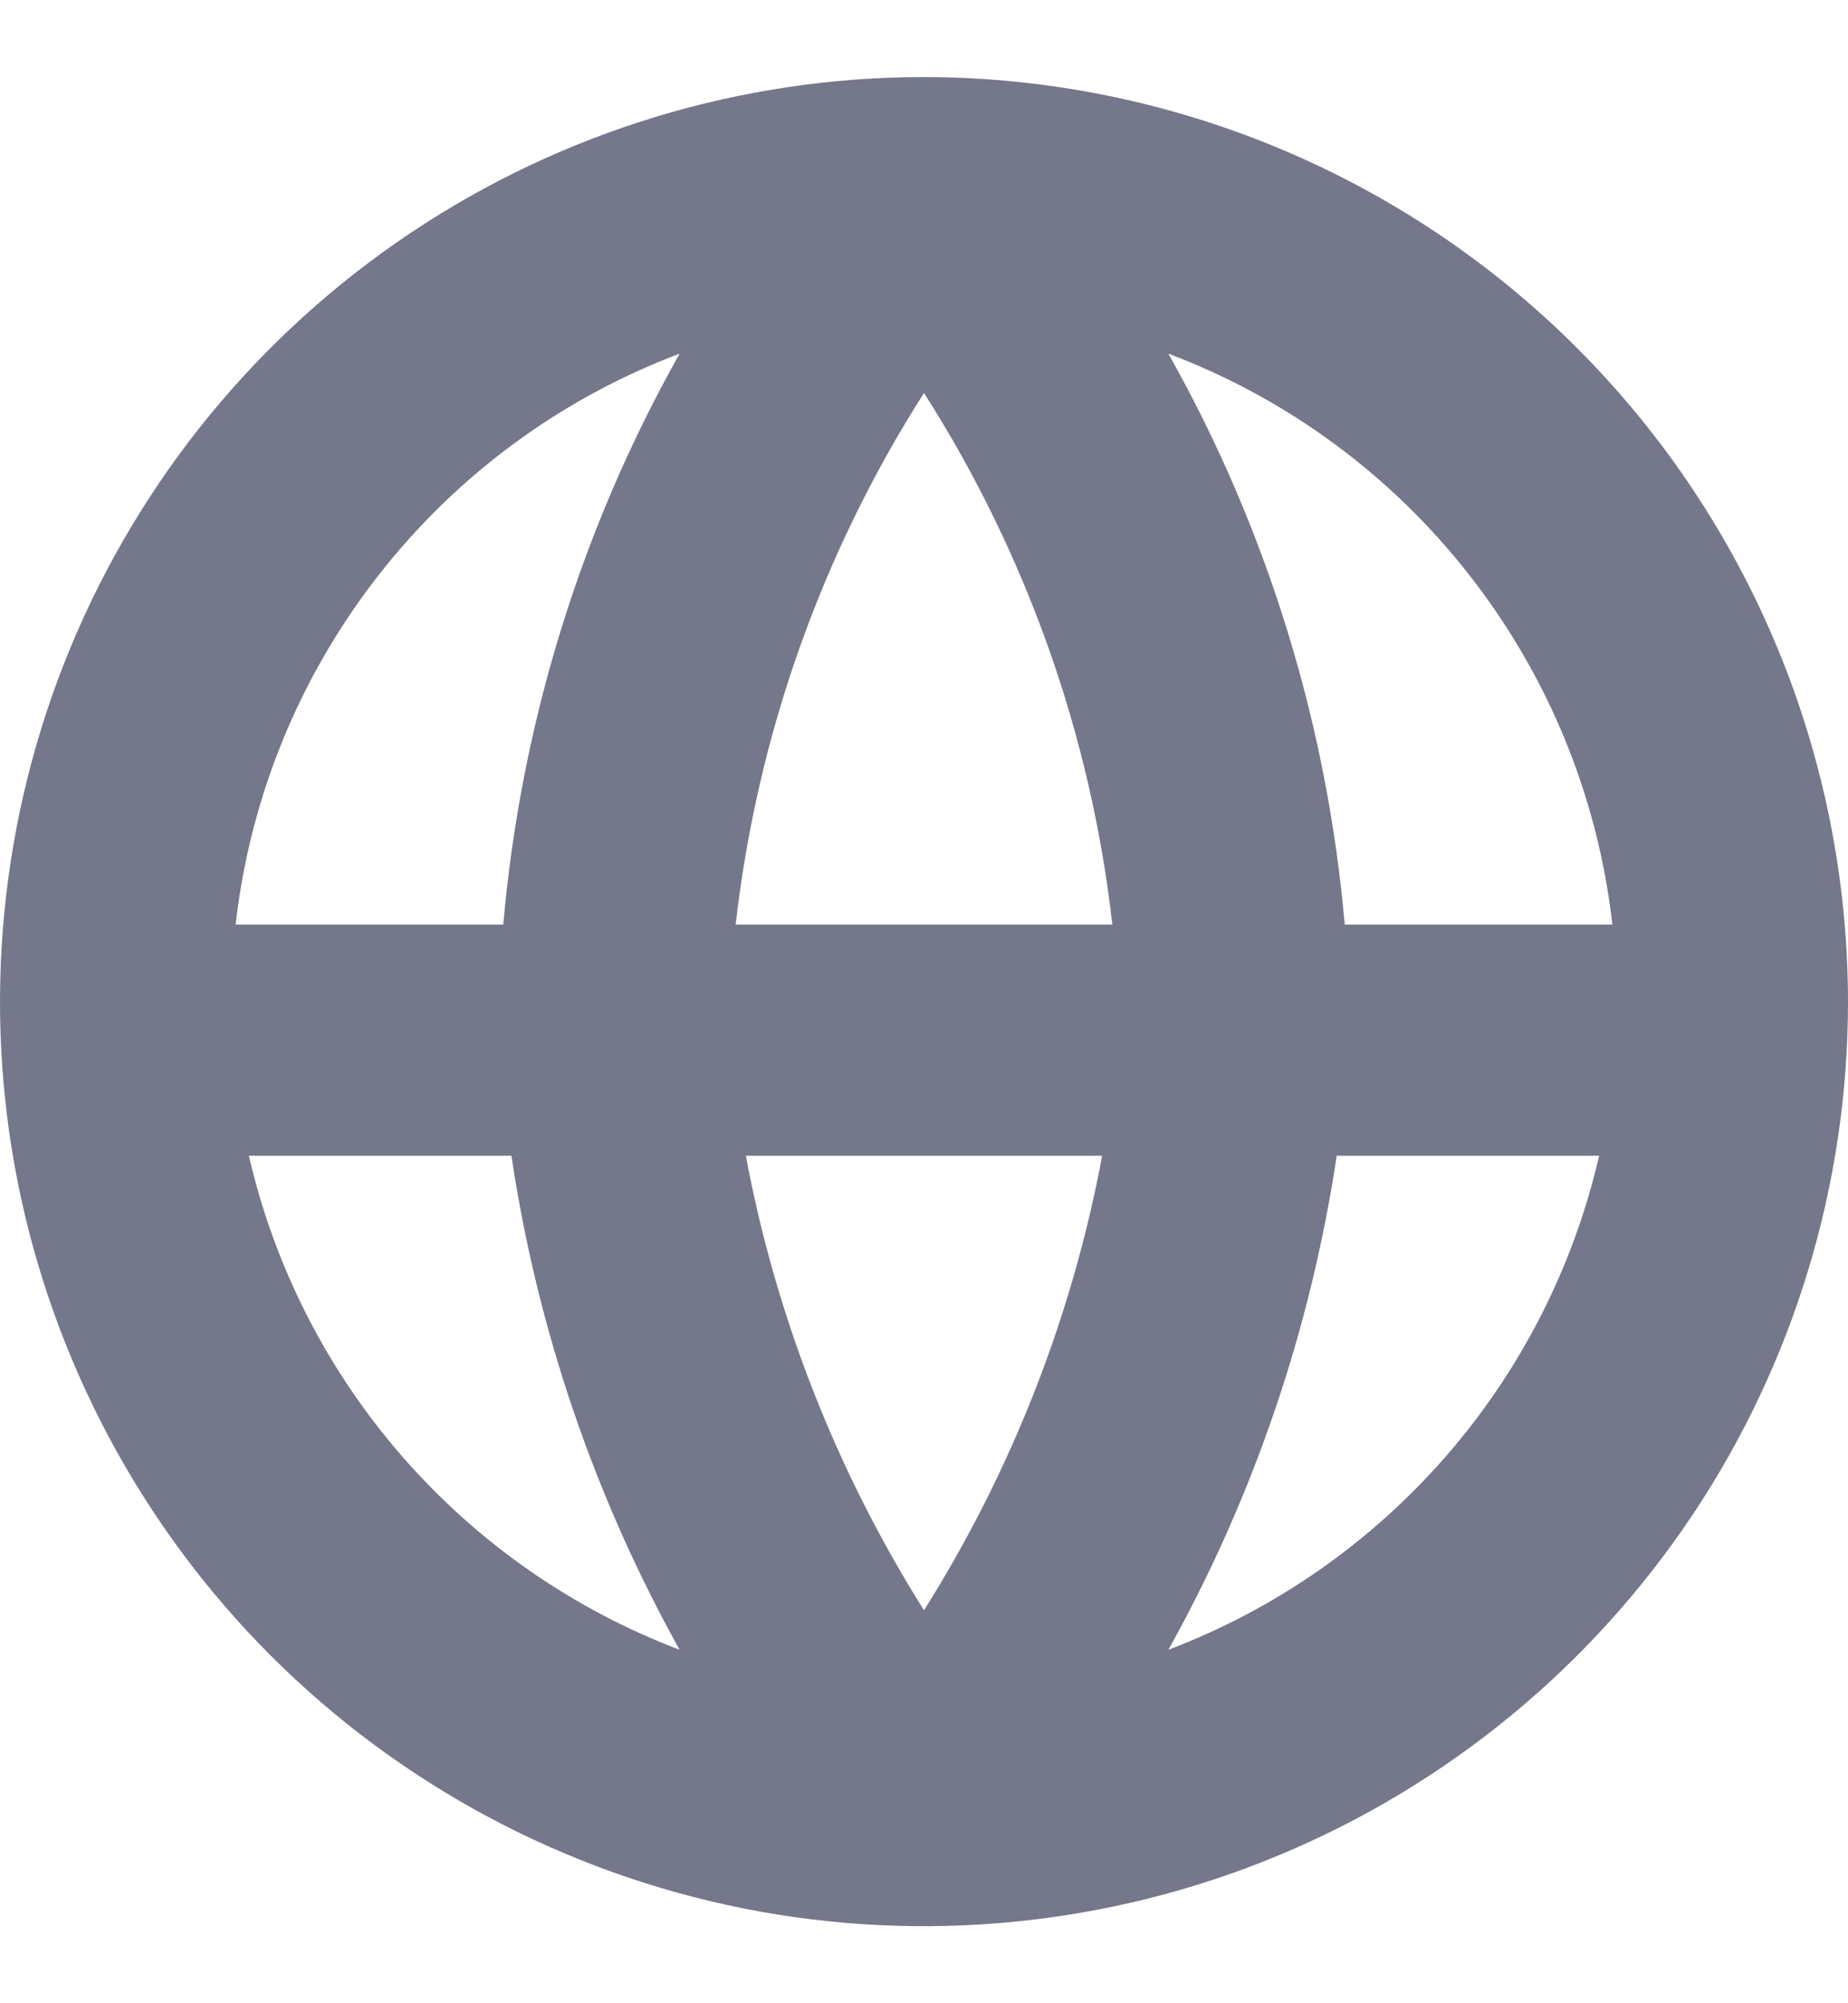 <svg width="12" height="13" viewBox="0 0 12 13" fill="none" xmlns="http://www.w3.org/2000/svg">
<path d="M6 0.5C4.813 0.5 3.653 0.852 2.667 1.511C1.68 2.17 0.911 3.108 0.457 4.204C0.003 5.3 -0.116 6.507 0.115 7.671C0.347 8.834 0.918 9.904 1.757 10.743C2.596 11.582 3.666 12.153 4.829 12.385C5.993 12.616 7.2 12.497 8.296 12.043C9.392 11.589 10.329 10.82 10.989 9.833C11.648 8.847 12 7.687 12 6.5C11.998 4.909 11.366 3.384 10.241 2.259C9.116 1.134 7.591 0.502 6 0.5ZM10.47 6H8.732C8.618 4.697 8.228 3.434 7.587 2.295C8.362 2.587 9.041 3.088 9.549 3.742C10.058 4.396 10.377 5.177 10.47 6ZM4.843 7.5H7.157C6.961 8.547 6.568 9.548 6 10.45C5.432 9.548 5.039 8.547 4.843 7.5ZM4.777 6C4.917 4.772 5.335 3.592 6 2.55C6.665 3.592 7.084 4.772 7.223 6H4.777ZM4.413 2.295C3.772 3.434 3.382 4.697 3.268 6H1.53C1.623 5.177 1.942 4.396 2.451 3.742C2.959 3.088 3.638 2.587 4.413 2.295ZM1.616 7.5H3.321C3.489 8.626 3.859 9.711 4.413 10.706C3.719 10.443 3.101 10.012 2.613 9.453C2.125 8.894 1.783 8.223 1.616 7.5ZM7.587 10.706C8.141 9.712 8.511 8.626 8.68 7.5H10.384C10.217 8.223 9.875 8.894 9.387 9.453C8.899 10.012 8.281 10.443 7.587 10.706Z" fill="#75778A"/>
</svg>